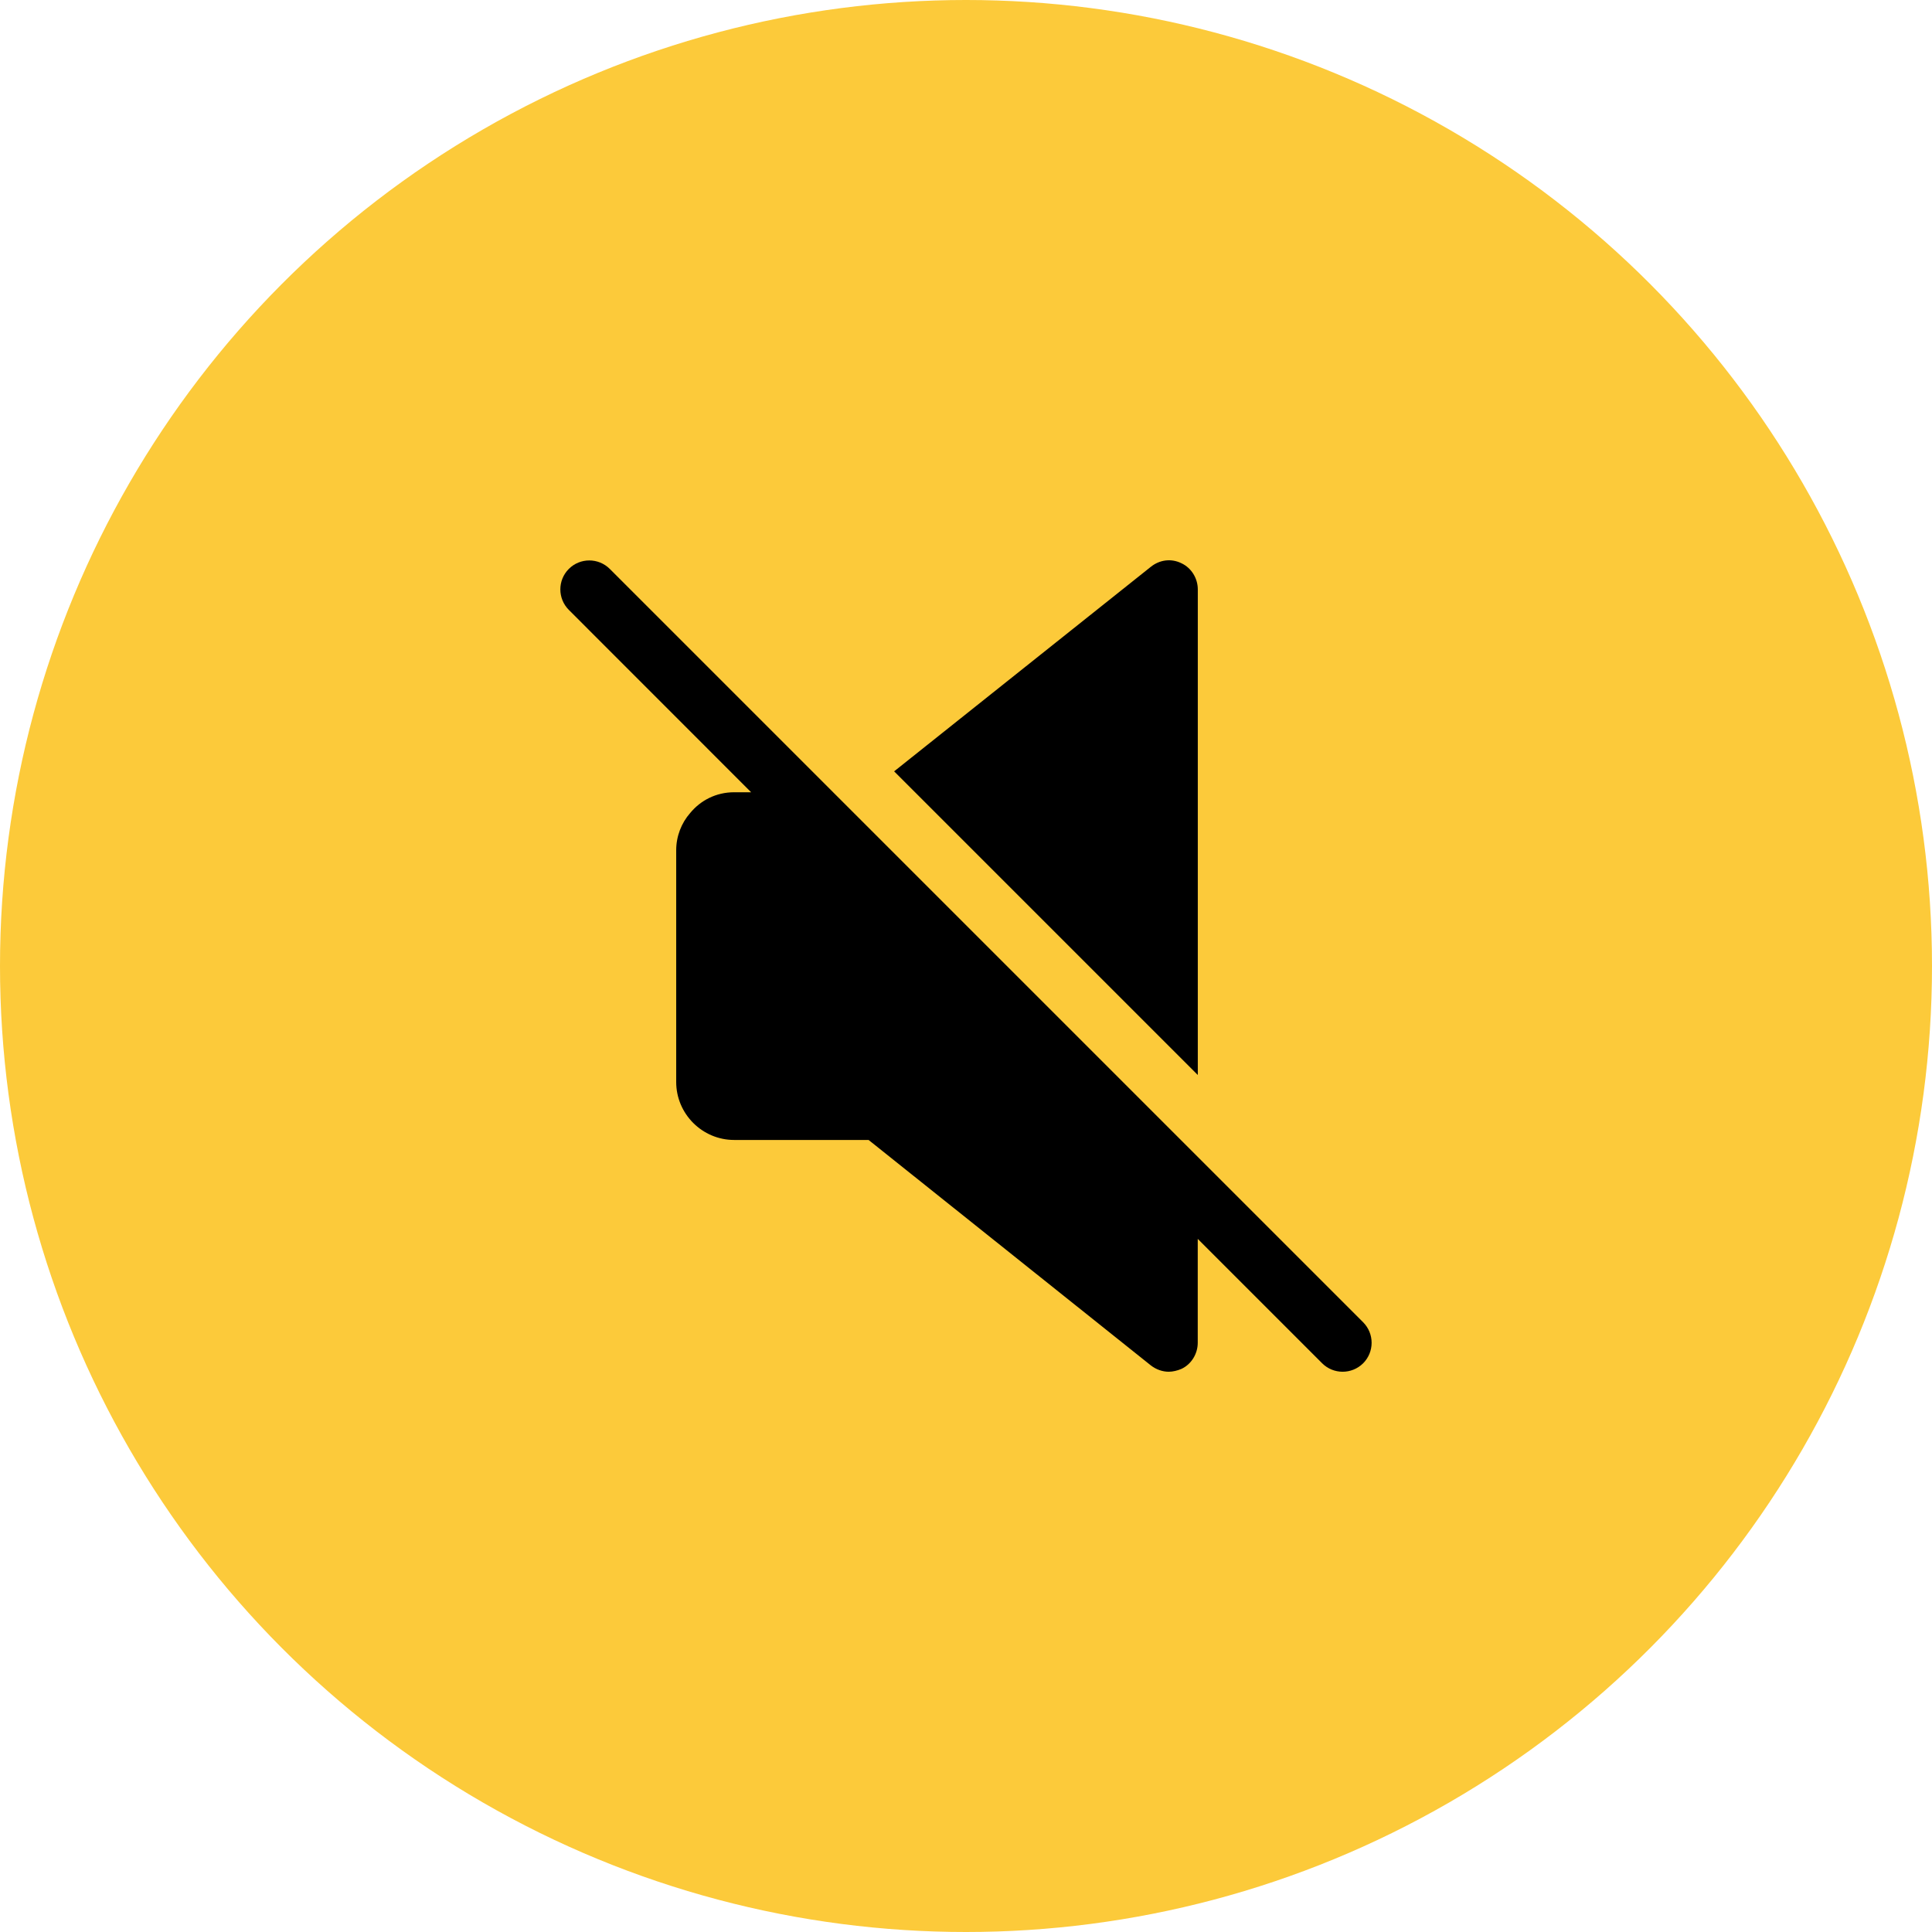 <svg width="100" height="100" viewBox="0 0 100 100" fill="none" xmlns="http://www.w3.org/2000/svg">
<circle cx="50" cy="50" r="50" fill="#FCCA3A"/>
<g clip-path="url(#clip0_500_628)">
<path d="M61.998 30.507C61.998 29.937 61.668 29.397 61.158 29.157C60.618 28.887 60.018 28.977 59.568 29.337L46.28 39.925L61.998 55.642V30.507Z" fill="black"/>
<path d="M70.556 68.44L31.562 29.447C30.977 28.862 30.026 28.862 29.442 29.447C28.857 30.031 28.857 30.982 29.442 31.567L38.878 41.007H37.999C37.069 41.007 36.26 41.426 35.72 42.086C35.27 42.596 35 43.286 35 44.006V56.004C35 57.654 36.349 59.004 37.999 59.004H44.958L59.566 70.672C59.836 70.882 60.166 71.001 60.495 71.001C60.705 71.001 60.945 70.942 61.155 70.852C61.665 70.612 61.995 70.072 61.995 69.502V64.124L68.432 70.561C68.726 70.855 69.11 71.001 69.494 71.001C69.878 71.001 70.262 70.855 70.556 70.564C71.141 69.976 71.141 69.028 70.556 68.44Z" fill="black"/>
</g>
<defs>
<clipPath id="clip0_500_628">
<rect width="42" height="42" fill="white" transform="translate(29 29)"/>
</clipPath>
</defs>
</svg>
